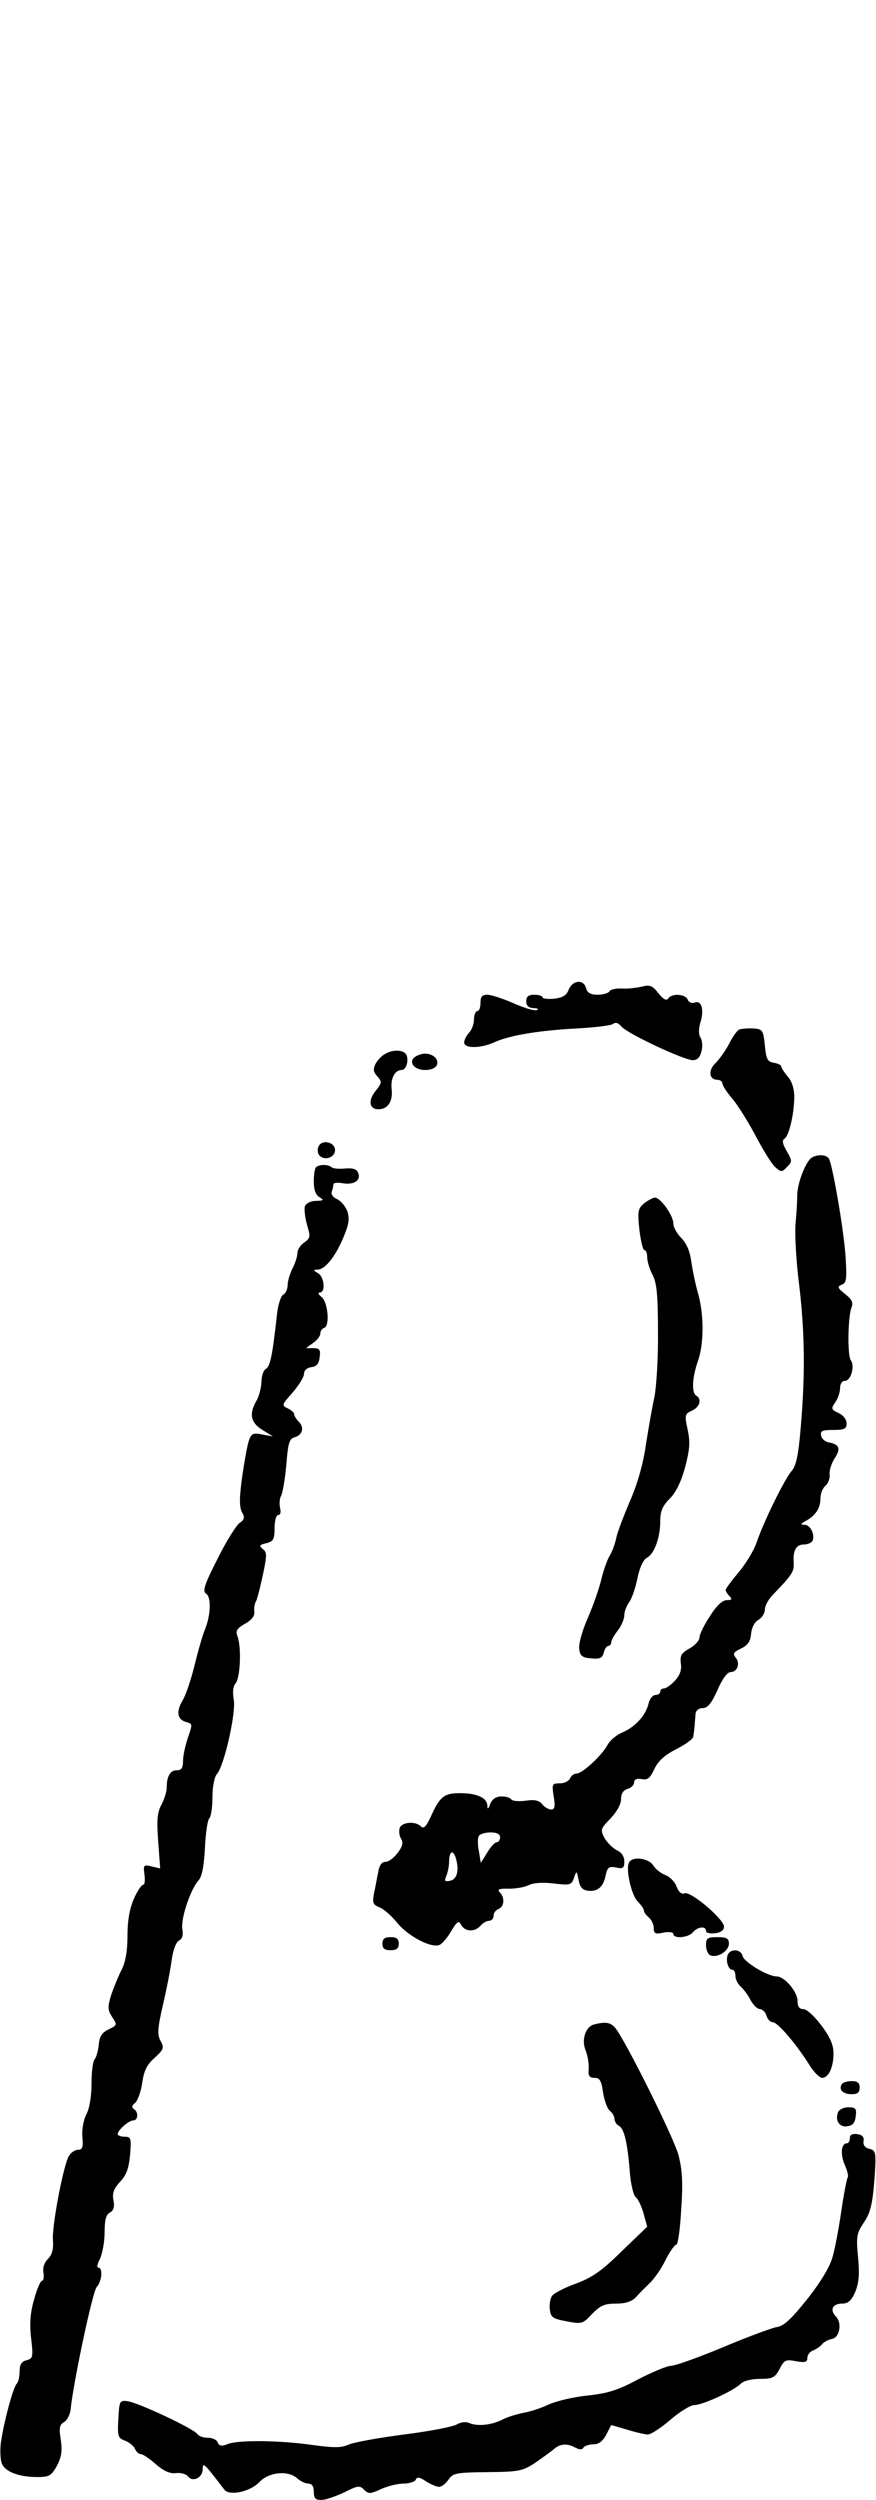 <?xml version="1.0" standalone="no"?>
<!DOCTYPE svg PUBLIC "-//W3C//DTD SVG 20010904//EN"
 "http://www.w3.org/TR/2001/REC-SVG-20010904/DTD/svg10.dtd">
<svg version="1.0" xmlns="http://www.w3.org/2000/svg"
 width="268pt" height="764pt" viewBox="0 0 268 764"
 preserveAspectRatio="xMidYMid meet">
<g transform="translate(0,764) scale(0.1,-0.1)"
fill="#000000" stroke="none">
<path d="M1740 4616 c-6 -17 -18 -25 -44 -28 -20 -2 -36 0 -36 4 0 4 -11 8
-25 8 -18 0 -25 -5 -25 -20 0 -14 7 -20 23 -21 12 0 16 -3 9 -6 -7 -3 -39 7
-71 21 -32 14 -68 26 -80 26 -16 0 -21 -6 -21 -25 0 -14 -4 -25 -10 -25 -5 0
-10 -12 -10 -26 0 -14 -7 -32 -15 -40 -8 -9 -15 -22 -15 -30 0 -19 52 -18 93
1 46 21 137 36 252 42 55 3 105 9 111 14 7 6 16 3 25 -8 17 -21 191 -103 219
-103 13 0 22 9 26 27 4 14 3 33 -3 42 -6 10 -6 26 0 47 12 39 3 68 -18 60 -9
-3 -18 1 -21 9 -7 18 -50 20 -60 3 -5 -7 -15 -2 -30 17 -18 23 -26 26 -50 20
-16 -4 -43 -7 -60 -6 -18 1 -35 -2 -39 -8 -3 -6 -20 -11 -37 -11 -21 0 -31 6
-35 20 -7 28 -41 25 -53 -4z"/>
<path d="M2262 4494 c-7 -3 -21 -23 -32 -45 -11 -21 -30 -47 -41 -58 -23 -21
-20 -51 6 -51 8 0 15 -5 15 -11 0 -6 13 -26 29 -45 16 -18 48 -69 71 -112 23
-44 50 -88 61 -98 19 -17 21 -17 37 0 16 16 16 18 -1 48 -13 22 -15 33 -7 38
14 9 29 73 30 126 0 27 -7 49 -20 64 -11 13 -20 27 -20 31 0 4 -10 9 -22 11
-20 3 -24 11 -28 53 -5 47 -7 50 -35 52 -16 1 -36 -1 -43 -3z"/>
<path d="M1178 4419 c-10 -5 -23 -19 -29 -30 -8 -16 -7 -25 5 -38 15 -17 15
-20 -5 -45 -24 -30 -19 -56 9 -56 29 0 45 25 40 63 -3 32 10 57 31 57 13 0 22
27 15 45 -7 17 -41 19 -66 4z"/>
<path d="M1271 4411 c-23 -15 -5 -41 29 -41 19 0 33 6 37 16 6 17 -12 34 -37
34 -8 0 -21 -4 -29 -9z"/>
<path d="M974 4135 c-4 -9 -2 -21 4 -27 16 -16 47 -5 47 17 0 26 -42 34 -51
10z"/>
<path d="M2483 4102 c-18 -12 -44 -78 -44 -115 0 -18 -2 -55 -5 -84 -3 -28 1
-110 10 -182 18 -148 20 -275 6 -440 -7 -86 -14 -119 -27 -135 -22 -25 -84
-150 -108 -219 -9 -27 -35 -68 -56 -93 -21 -25 -39 -49 -39 -53 0 -4 5 -12 12
-19 9 -9 7 -12 -8 -12 -14 0 -32 -17 -52 -49 -18 -27 -32 -56 -32 -65 0 -9
-14 -25 -31 -34 -25 -14 -29 -22 -26 -46 3 -19 -3 -36 -18 -52 -12 -13 -27
-24 -34 -24 -6 0 -11 -4 -11 -10 0 -5 -7 -10 -15 -10 -8 0 -18 -12 -21 -27 -9
-36 -41 -71 -81 -88 -17 -7 -37 -24 -44 -37 -17 -32 -77 -88 -95 -88 -8 0 -17
-7 -20 -15 -4 -8 -17 -15 -31 -15 -24 0 -25 -2 -19 -40 5 -31 3 -40 -8 -40 -7
0 -20 7 -27 16 -9 12 -24 15 -51 11 -21 -3 -41 -1 -44 4 -3 5 -16 9 -30 9 -16
0 -28 -8 -34 -22 -6 -17 -9 -19 -9 -6 -1 24 -32 38 -84 38 -49 0 -62 -11 -90
-74 -14 -29 -21 -36 -30 -27 -16 16 -57 13 -64 -5 -3 -9 -2 -24 4 -33 7 -12 5
-23 -10 -43 -12 -16 -28 -28 -38 -28 -11 0 -19 -11 -22 -32 -4 -18 -9 -48 -13
-65 -5 -28 -3 -34 17 -42 13 -5 37 -26 54 -47 32 -40 103 -78 129 -68 8 3 25
22 36 42 19 31 23 34 31 19 12 -21 42 -22 59 -2 7 8 19 15 26 15 8 0 14 7 14
15 0 9 7 18 15 21 18 7 20 35 4 51 -9 9 -2 12 28 11 22 0 49 5 61 11 13 7 42
9 76 5 50 -6 54 -5 62 17 8 23 8 23 14 -6 4 -22 12 -31 28 -33 30 -4 48 11 55
47 5 24 10 28 31 24 22 -5 26 -2 26 18 0 15 -8 28 -22 34 -12 6 -29 22 -38 37
-14 26 -13 29 18 61 19 20 32 43 32 59 0 17 7 27 20 31 11 3 20 12 20 20 0 9
8 13 23 10 18 -4 26 3 39 31 12 25 32 43 68 61 27 14 51 31 51 38 1 6 3 21 4
32 1 11 2 28 3 38 1 10 10 17 22 17 15 0 27 15 45 55 14 33 30 55 40 55 21 0
30 27 16 44 -10 12 -7 17 16 28 21 10 29 22 31 46 2 19 11 36 23 42 10 6 19
20 19 31 0 12 12 34 28 49 57 59 62 68 60 96 -2 37 8 54 32 54 10 0 22 5 25
10 10 17 -5 50 -23 50 -14 1 -14 2 3 12 30 16 45 39 45 69 0 14 7 32 16 39 8
7 14 23 12 35 -1 12 6 34 16 49 19 30 14 42 -19 48 -11 2 -21 11 -23 21 -3 14
4 17 37 17 34 0 41 3 41 20 0 12 -10 25 -25 32 -22 10 -23 13 -10 32 8 11 15
31 15 43 0 14 6 23 15 23 18 0 31 45 18 63 -11 14 -9 133 2 161 6 15 2 24 -19
41 -24 19 -25 23 -11 29 15 5 16 17 12 84 -5 81 -40 282 -51 301 -8 13 -35 14
-53 3z m-953 -2077 c0 -8 -5 -15 -10 -15 -6 0 -19 -14 -29 -31 l-20 -32 -6 36
c-4 20 -4 40 0 46 3 6 19 11 36 11 19 0 29 -5 29 -15z m-134 -69 c9 -36 1 -60
-20 -64 -15 -3 -17 0 -11 14 5 11 9 31 9 47 1 33 14 35 22 3z"/>
<path d="M967 4073 c-4 -3 -7 -23 -7 -44 0 -26 6 -41 18 -48 14 -9 13 -10 -11
-11 -16 0 -30 -7 -34 -16 -3 -8 0 -34 6 -56 11 -37 11 -41 -8 -55 -12 -8 -21
-22 -21 -32 0 -10 -7 -32 -15 -47 -8 -16 -15 -39 -15 -51 0 -12 -6 -26 -14
-30 -7 -4 -16 -32 -19 -63 -13 -118 -20 -155 -33 -163 -8 -4 -14 -22 -14 -40
-1 -18 -7 -43 -15 -57 -24 -41 -18 -68 18 -90 l32 -20 -32 6 c-28 6 -34 3 -41
-17 -5 -13 -14 -63 -21 -111 -9 -65 -9 -93 -1 -109 10 -17 8 -23 -8 -34 -10
-8 -41 -57 -67 -110 -39 -76 -46 -98 -35 -105 17 -10 15 -65 -3 -110 -8 -19
-22 -69 -32 -110 -10 -41 -26 -89 -36 -106 -21 -35 -17 -60 12 -67 18 -5 18
-7 4 -47 -8 -24 -15 -55 -15 -71 0 -22 -5 -29 -19 -29 -20 0 -31 -18 -31 -53
0 -12 -7 -35 -16 -52 -13 -24 -15 -47 -10 -113 l6 -82 -26 6 c-25 6 -26 5 -22
-25 2 -17 1 -31 -4 -31 -5 0 -18 -19 -28 -42 -13 -29 -20 -66 -20 -113 0 -48
-6 -81 -18 -105 -10 -19 -24 -54 -32 -77 -11 -37 -11 -45 3 -67 16 -24 16 -25
-11 -38 -20 -10 -28 -21 -30 -48 -2 -19 -8 -39 -13 -44 -5 -6 -9 -39 -9 -73 0
-39 -6 -76 -16 -95 -9 -18 -14 -47 -12 -69 3 -32 0 -39 -14 -39 -9 0 -22 -9
-28 -20 -17 -32 -52 -216 -48 -257 2 -27 -3 -44 -15 -56 -12 -12 -17 -28 -14
-43 2 -13 0 -24 -4 -24 -5 0 -16 -25 -24 -55 -12 -40 -15 -73 -10 -119 7 -59
6 -64 -14 -69 -15 -4 -21 -13 -21 -34 0 -16 -4 -33 -9 -38 -11 -11 -40 -120
-48 -178 -3 -20 -2 -48 1 -61 7 -28 50 -46 110 -46 37 0 43 4 60 34 14 27 17
45 12 80 -6 36 -4 46 10 54 9 5 18 22 20 38 8 81 67 361 80 375 16 17 19 59 5
59 -6 0 -3 12 5 27 7 16 14 51 14 80 0 38 4 55 16 61 12 7 15 18 11 38 -4 22
1 35 20 56 20 21 27 41 31 83 4 51 3 55 -17 55 -11 0 -21 4 -21 8 0 12 34 42
48 42 15 0 16 27 1 35 -7 5 -5 11 4 18 8 7 18 34 22 61 5 37 14 56 38 77 28
26 30 31 18 52 -10 20 -9 38 7 108 11 46 23 108 27 137 4 31 13 56 22 61 11 6
14 17 11 35 -6 30 24 121 49 149 11 12 17 43 20 100 2 45 8 86 14 91 5 6 9 35
9 65 0 32 6 61 14 70 22 25 59 188 51 228 -4 22 -2 40 6 49 14 17 18 108 6
142 -7 18 -3 25 23 40 20 11 30 24 28 37 -1 11 1 25 5 31 4 7 13 43 21 80 13
61 13 70 0 80 -12 10 -11 13 11 18 21 5 25 12 25 46 0 23 5 40 11 40 7 0 9 9
6 21 -3 12 -2 29 3 38 5 9 12 51 16 95 5 64 9 79 24 83 25 7 32 29 15 47 -8 8
-15 19 -15 24 0 5 -9 13 -20 18 -19 9 -18 11 15 48 19 22 35 48 35 57 0 11 9
19 23 21 16 2 23 11 25 31 3 22 0 27 -20 27 l-22 0 22 16 c12 8 22 21 22 29 0
7 5 15 12 17 18 6 11 81 -9 95 -9 7 -11 13 -5 13 19 0 14 48 -5 59 -15 9 -16
10 -2 11 23 0 54 38 79 97 17 40 20 58 13 80 -5 15 -19 32 -31 38 -13 5 -20
16 -17 23 3 8 5 18 5 23 0 4 12 6 28 3 34 -6 57 8 48 31 -4 12 -16 16 -40 14
-19 -2 -38 0 -42 4 -9 9 -38 9 -47 0z"/>
<path d="M1971 3963 c-19 -16 -21 -24 -15 -80 4 -35 11 -63 15 -63 5 0 9 -10
9 -22 0 -13 7 -36 16 -53 13 -24 17 -61 17 -175 1 -80 -5 -170 -11 -200 -7
-30 -18 -96 -26 -145 -8 -58 -26 -121 -49 -173 -19 -45 -39 -96 -42 -114 -4
-18 -13 -42 -20 -53 -7 -11 -18 -42 -25 -70 -6 -27 -25 -81 -41 -118 -17 -38
-29 -80 -27 -95 2 -22 9 -28 36 -30 27 -3 35 1 39 17 3 12 9 21 14 21 5 0 9 5
9 11 0 6 9 22 20 36 11 14 20 35 20 47 0 11 7 29 15 40 8 10 19 43 25 72 7 34
18 58 30 64 22 12 40 61 40 112 0 30 7 46 29 68 19 19 35 52 47 96 14 53 16
76 8 114 -10 46 -9 49 13 59 24 11 31 35 13 46 -15 9 -12 56 5 105 19 53 19
141 1 206 -8 27 -17 71 -21 98 -4 32 -15 57 -31 73 -13 13 -24 33 -24 44 0 24
-39 79 -56 79 -6 0 -21 -8 -33 -17z"/>
<path d="M1925 1949 c-12 -18 6 -100 26 -120 10 -10 19 -23 19 -28 0 -5 7 -14
15 -21 8 -7 15 -21 15 -32 0 -17 5 -20 30 -14 17 3 30 1 30 -4 0 -16 46 -12
60 5 14 17 40 20 40 4 0 -6 12 -9 28 -7 17 2 27 9 27 20 0 23 -102 109 -120
102 -10 -4 -18 3 -25 20 -5 15 -21 31 -35 36 -13 5 -30 18 -37 30 -14 21 -62
28 -73 9z"/>
<path d="M1170 1700 c0 -15 7 -20 25 -20 18 0 25 5 25 20 0 15 -7 20 -25 20
-18 0 -25 -5 -25 -20z"/>
<path d="M2160 1695 c0 -14 6 -28 14 -31 22 -8 56 14 56 36 0 16 -7 20 -35 20
-31 0 -35 -3 -35 -25z"/>
<path d="M2226 1665 c-6 -18 2 -45 15 -45 5 0 9 -8 9 -19 0 -10 7 -24 16 -32
8 -7 22 -25 30 -41 8 -15 21 -28 29 -28 7 0 17 -9 20 -20 3 -11 12 -20 19 -20
15 0 69 -63 110 -127 14 -24 33 -43 41 -43 20 0 35 32 35 75 0 25 -10 49 -37
85 -21 28 -45 50 -55 50 -13 0 -18 8 -18 25 0 28 -40 75 -64 75 -27 0 -99 43
-104 62 -5 22 -38 24 -46 3z"/>
<path d="M1817 1453 c-26 -7 -39 -47 -25 -80 6 -16 10 -40 9 -55 -2 -22 2 -28
18 -28 16 0 21 -9 26 -45 4 -24 13 -50 21 -56 8 -6 14 -17 14 -25 0 -7 6 -17
14 -21 16 -9 26 -53 33 -143 3 -36 11 -69 18 -75 7 -5 18 -28 24 -50 l11 -40
-78 -75 c-61 -60 -90 -80 -138 -98 -34 -12 -67 -29 -74 -37 -6 -7 -10 -26 -8
-42 3 -25 8 -29 51 -37 47 -9 50 -8 78 22 25 26 38 32 73 32 30 0 48 6 62 20
10 12 30 31 42 43 13 12 35 43 48 70 13 26 28 47 33 47 5 0 12 48 15 108 6 82
3 121 -8 165 -15 56 -164 354 -194 390 -15 17 -30 19 -65 10z"/>
<path d="M2575 1270 c-10 -16 4 -30 31 -30 17 0 24 5 24 20 0 15 -7 20 -24 20
-14 0 -28 -4 -31 -10z"/>
<path d="M2564 1185 c-10 -25 4 -47 28 -43 17 2 24 11 26 31 3 23 0 27 -23 27
-14 0 -28 -7 -31 -15z"/>
<path d="M2600 1106 c0 -9 -4 -16 -9 -16 -17 0 -21 -32 -7 -65 8 -18 12 -35
10 -38 -3 -3 -12 -49 -20 -103 -8 -55 -20 -120 -28 -145 -8 -28 -38 -77 -77
-126 -49 -61 -71 -82 -94 -85 -16 -3 -91 -31 -165 -62 -74 -31 -145 -56 -157
-56 -12 0 -57 -19 -100 -41 -63 -34 -93 -43 -156 -50 -42 -4 -96 -17 -120 -28
-23 -11 -58 -22 -77 -25 -19 -4 -47 -12 -62 -20 -33 -17 -76 -22 -102 -11 -11
5 -26 3 -38 -4 -11 -7 -83 -21 -162 -31 -78 -10 -154 -24 -170 -31 -22 -10
-44 -10 -110 -1 -98 14 -225 16 -259 3 -19 -8 -27 -6 -31 5 -3 8 -16 14 -30
14 -14 0 -28 5 -32 11 -9 16 -184 98 -215 101 -23 3 -24 0 -27 -55 -3 -53 -1
-58 21 -66 13 -5 27 -17 30 -25 4 -9 12 -16 18 -16 6 0 27 -14 46 -31 24 -21
43 -29 61 -27 15 2 32 -3 37 -10 15 -19 45 -4 45 22 0 18 4 17 28 -13 15 -19
32 -41 38 -49 15 -21 80 -7 108 23 28 30 87 36 114 12 10 -9 26 -17 35 -17 11
0 17 -8 17 -25 0 -20 5 -25 23 -25 13 0 44 11 70 23 41 21 48 22 61 8 14 -13
19 -13 51 2 20 9 51 17 70 17 18 0 35 6 37 12 3 9 12 8 31 -5 14 -9 33 -17 40
-17 8 0 21 10 29 22 14 20 23 22 119 23 95 1 107 3 144 27 22 15 48 34 58 42
20 18 41 20 67 6 13 -7 21 -7 25 0 3 5 17 10 30 10 17 0 29 9 40 30 l15 29 48
-14 c26 -8 55 -15 64 -15 9 0 40 20 69 45 29 25 62 45 73 45 26 0 121 44 142
65 9 9 33 15 59 15 39 0 46 4 60 30 14 28 19 30 50 24 28 -5 35 -3 35 10 0 9
8 20 18 23 9 4 22 12 27 19 6 7 19 14 30 16 24 4 32 49 12 69 -19 20 -10 39
19 39 19 0 29 9 41 37 11 28 13 54 8 106 -6 63 -4 72 18 105 20 30 26 55 32
128 6 87 5 92 -15 97 -14 3 -20 12 -18 24 2 12 -4 19 -19 21 -16 2 -23 -2 -23
-12z"/>
</g>
</svg>
